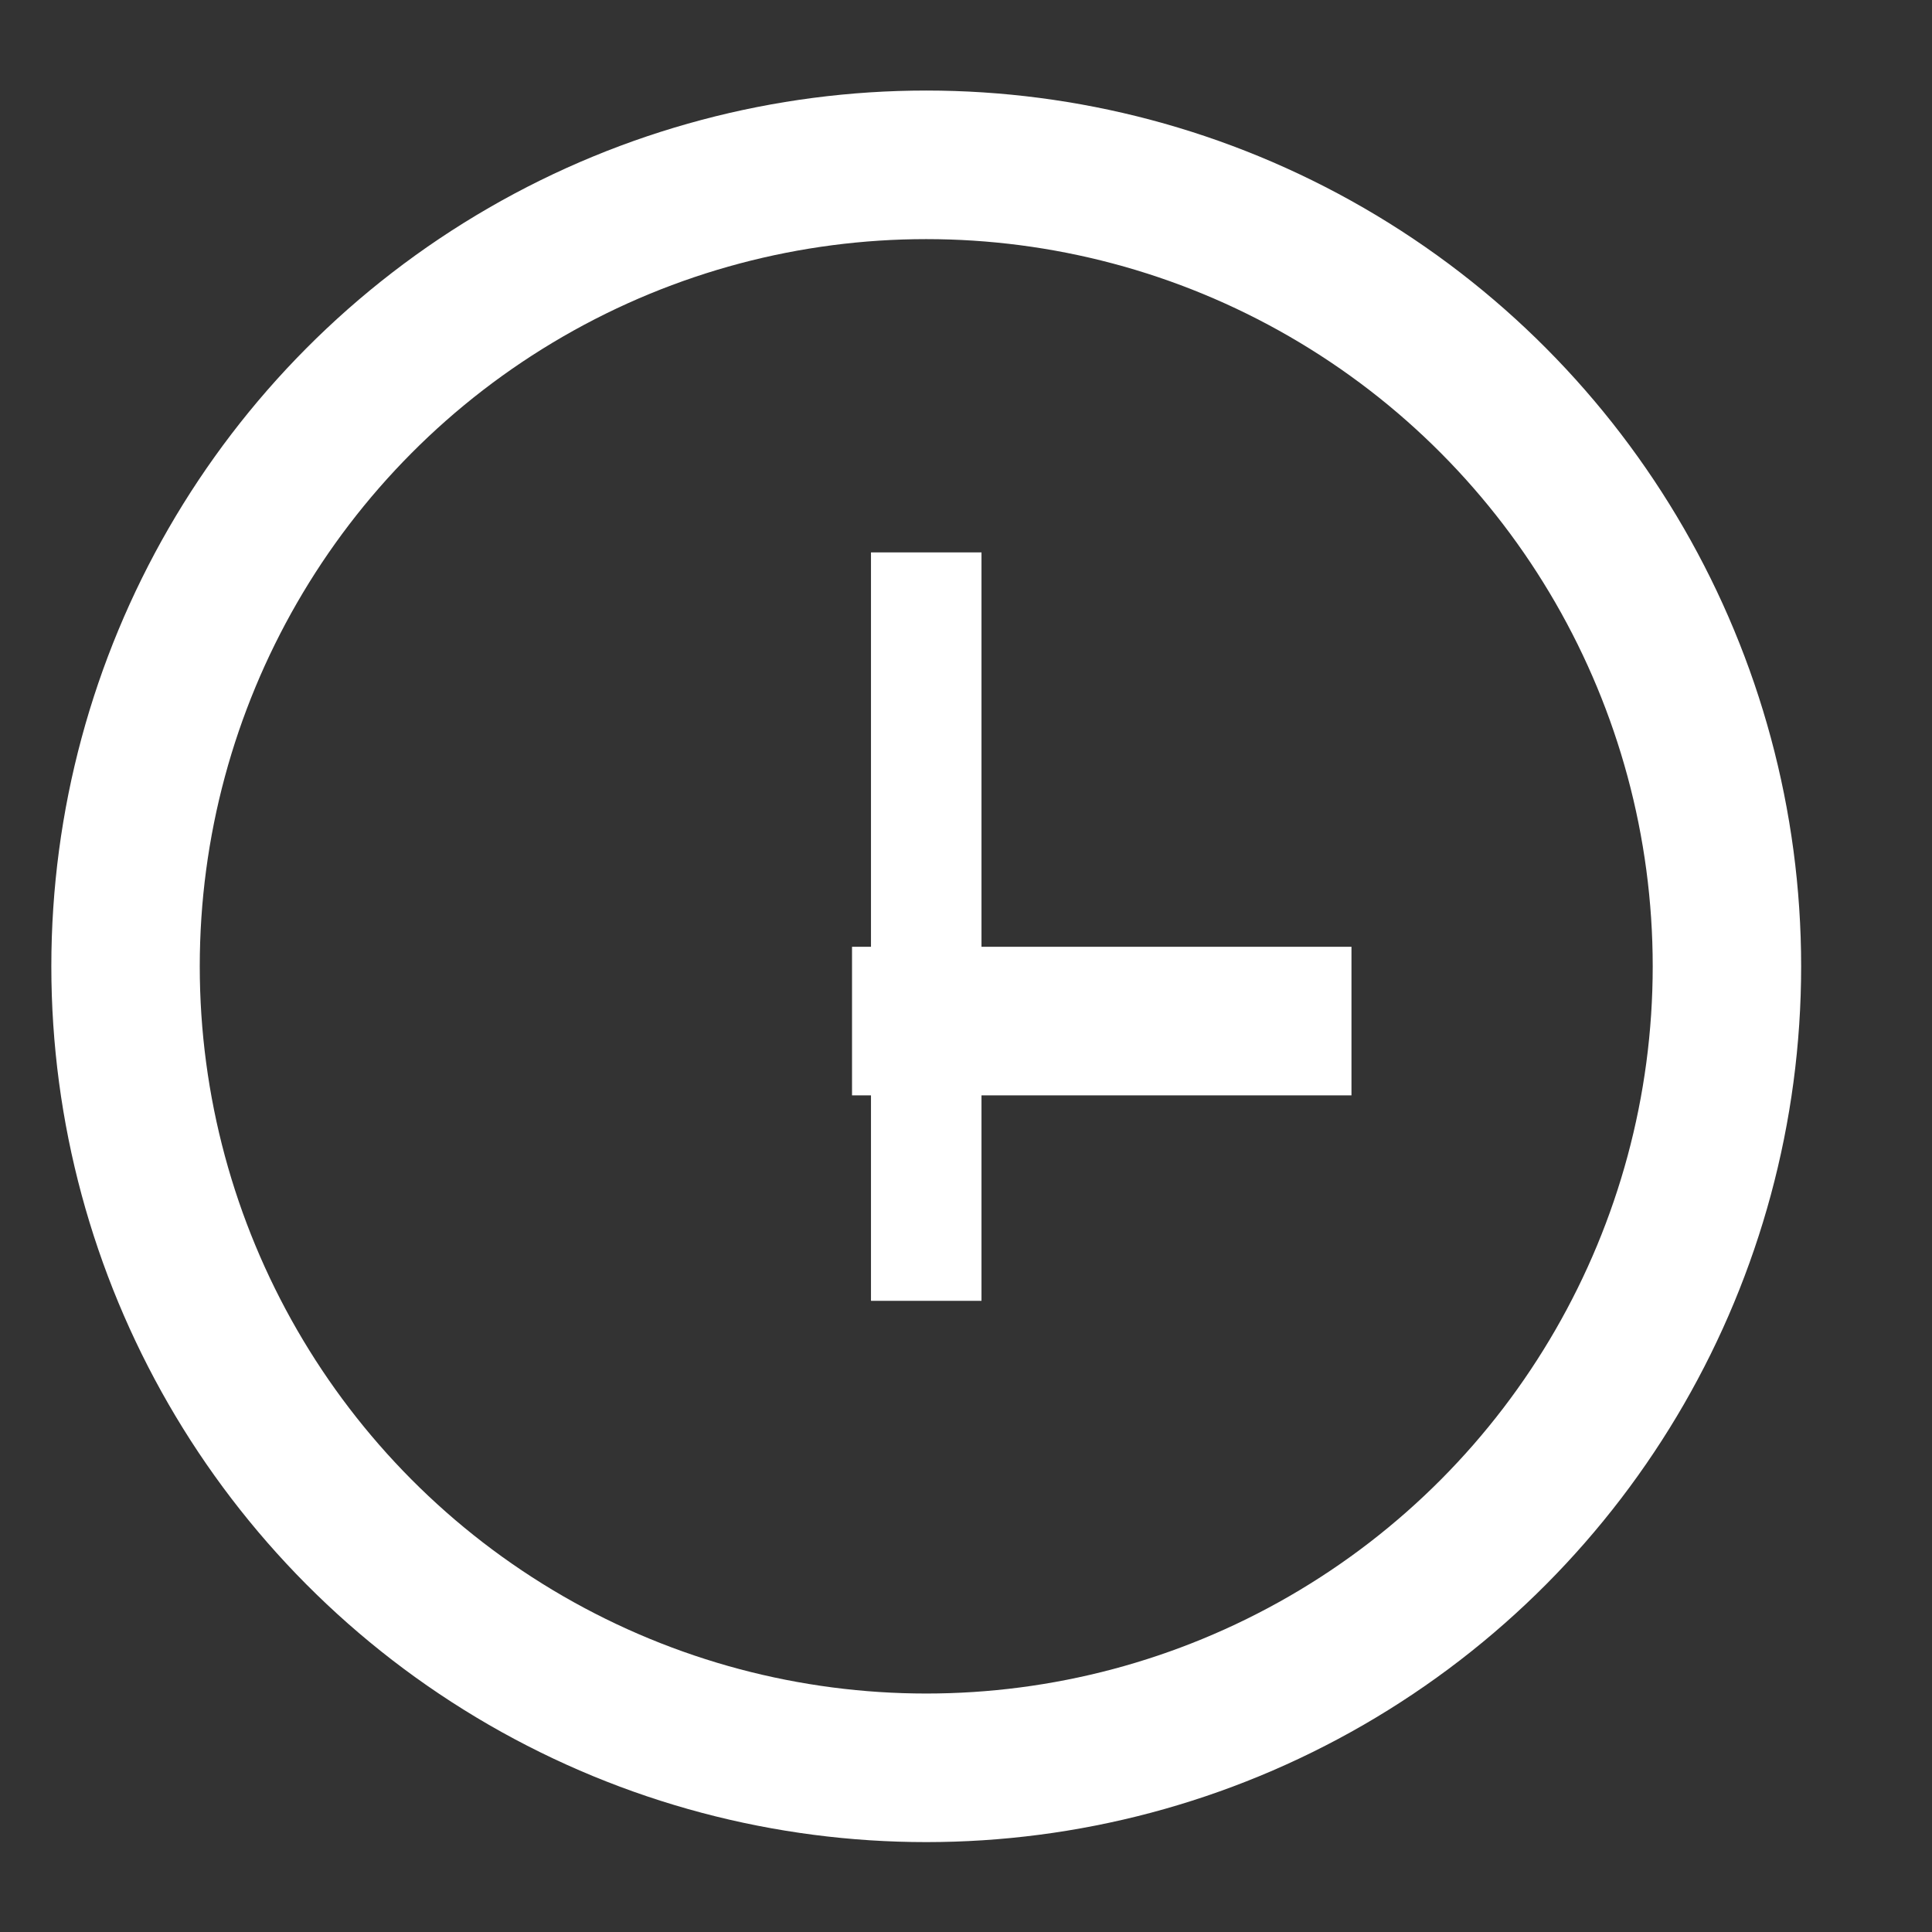 <?xml version="1.0" encoding="UTF-8" standalone="no"?>
<!DOCTYPE svg PUBLIC "-//W3C//DTD SVG 1.1//EN" "http://www.w3.org/Graphics/SVG/1.1/DTD/svg11.dtd">
<svg width="100%" height="100%" viewBox="0 0 26 26" version="1.1" xmlns="http://www.w3.org/2000/svg" xmlns:xlink="http://www.w3.org/1999/xlink" xml:space="preserve" style="fill-rule:evenodd;clip-rule:evenodd;stroke-linecap:square;stroke-miterlimit:1.5;">
    <rect x="0" y="0" width="26" height="26" fill="#333333" stroke="none"/>
    <g transform="matrix(1,0,0,1,-2268.2,-1249.15)">
        <g transform="matrix(1,0,0,10.01,1912.68,-70.544)">
            <g transform="matrix(0.729,0,0,0.729,146.296,35.692)">
                <g transform="matrix(1,0,0,0.1,-1976.68,7.247)">
                    <circle cx="2280.78" cy="1264.22" r="14.781" style="fill:none;stroke:white;stroke-width:2.74px;"/>
                </g>
                <g transform="matrix(1,0,0,0.162,-1976.68,-70.683)">
                    <path d="M2280.78,1264.22L2280.78,1257.74" style="fill:none;stroke:white;stroke-width:2.04px;"/>
                </g>
                <g transform="matrix(6.12323e-17,0.1,-1,6.11712e-18,1568.32,-94.308)">
                    <path d="M2280.78,1264.22L2280.78,1257.74" style="fill:none;stroke:white;stroke-width:2.74px;"/>
                </g>
            </g>
        </g>
    </g>
</svg>
